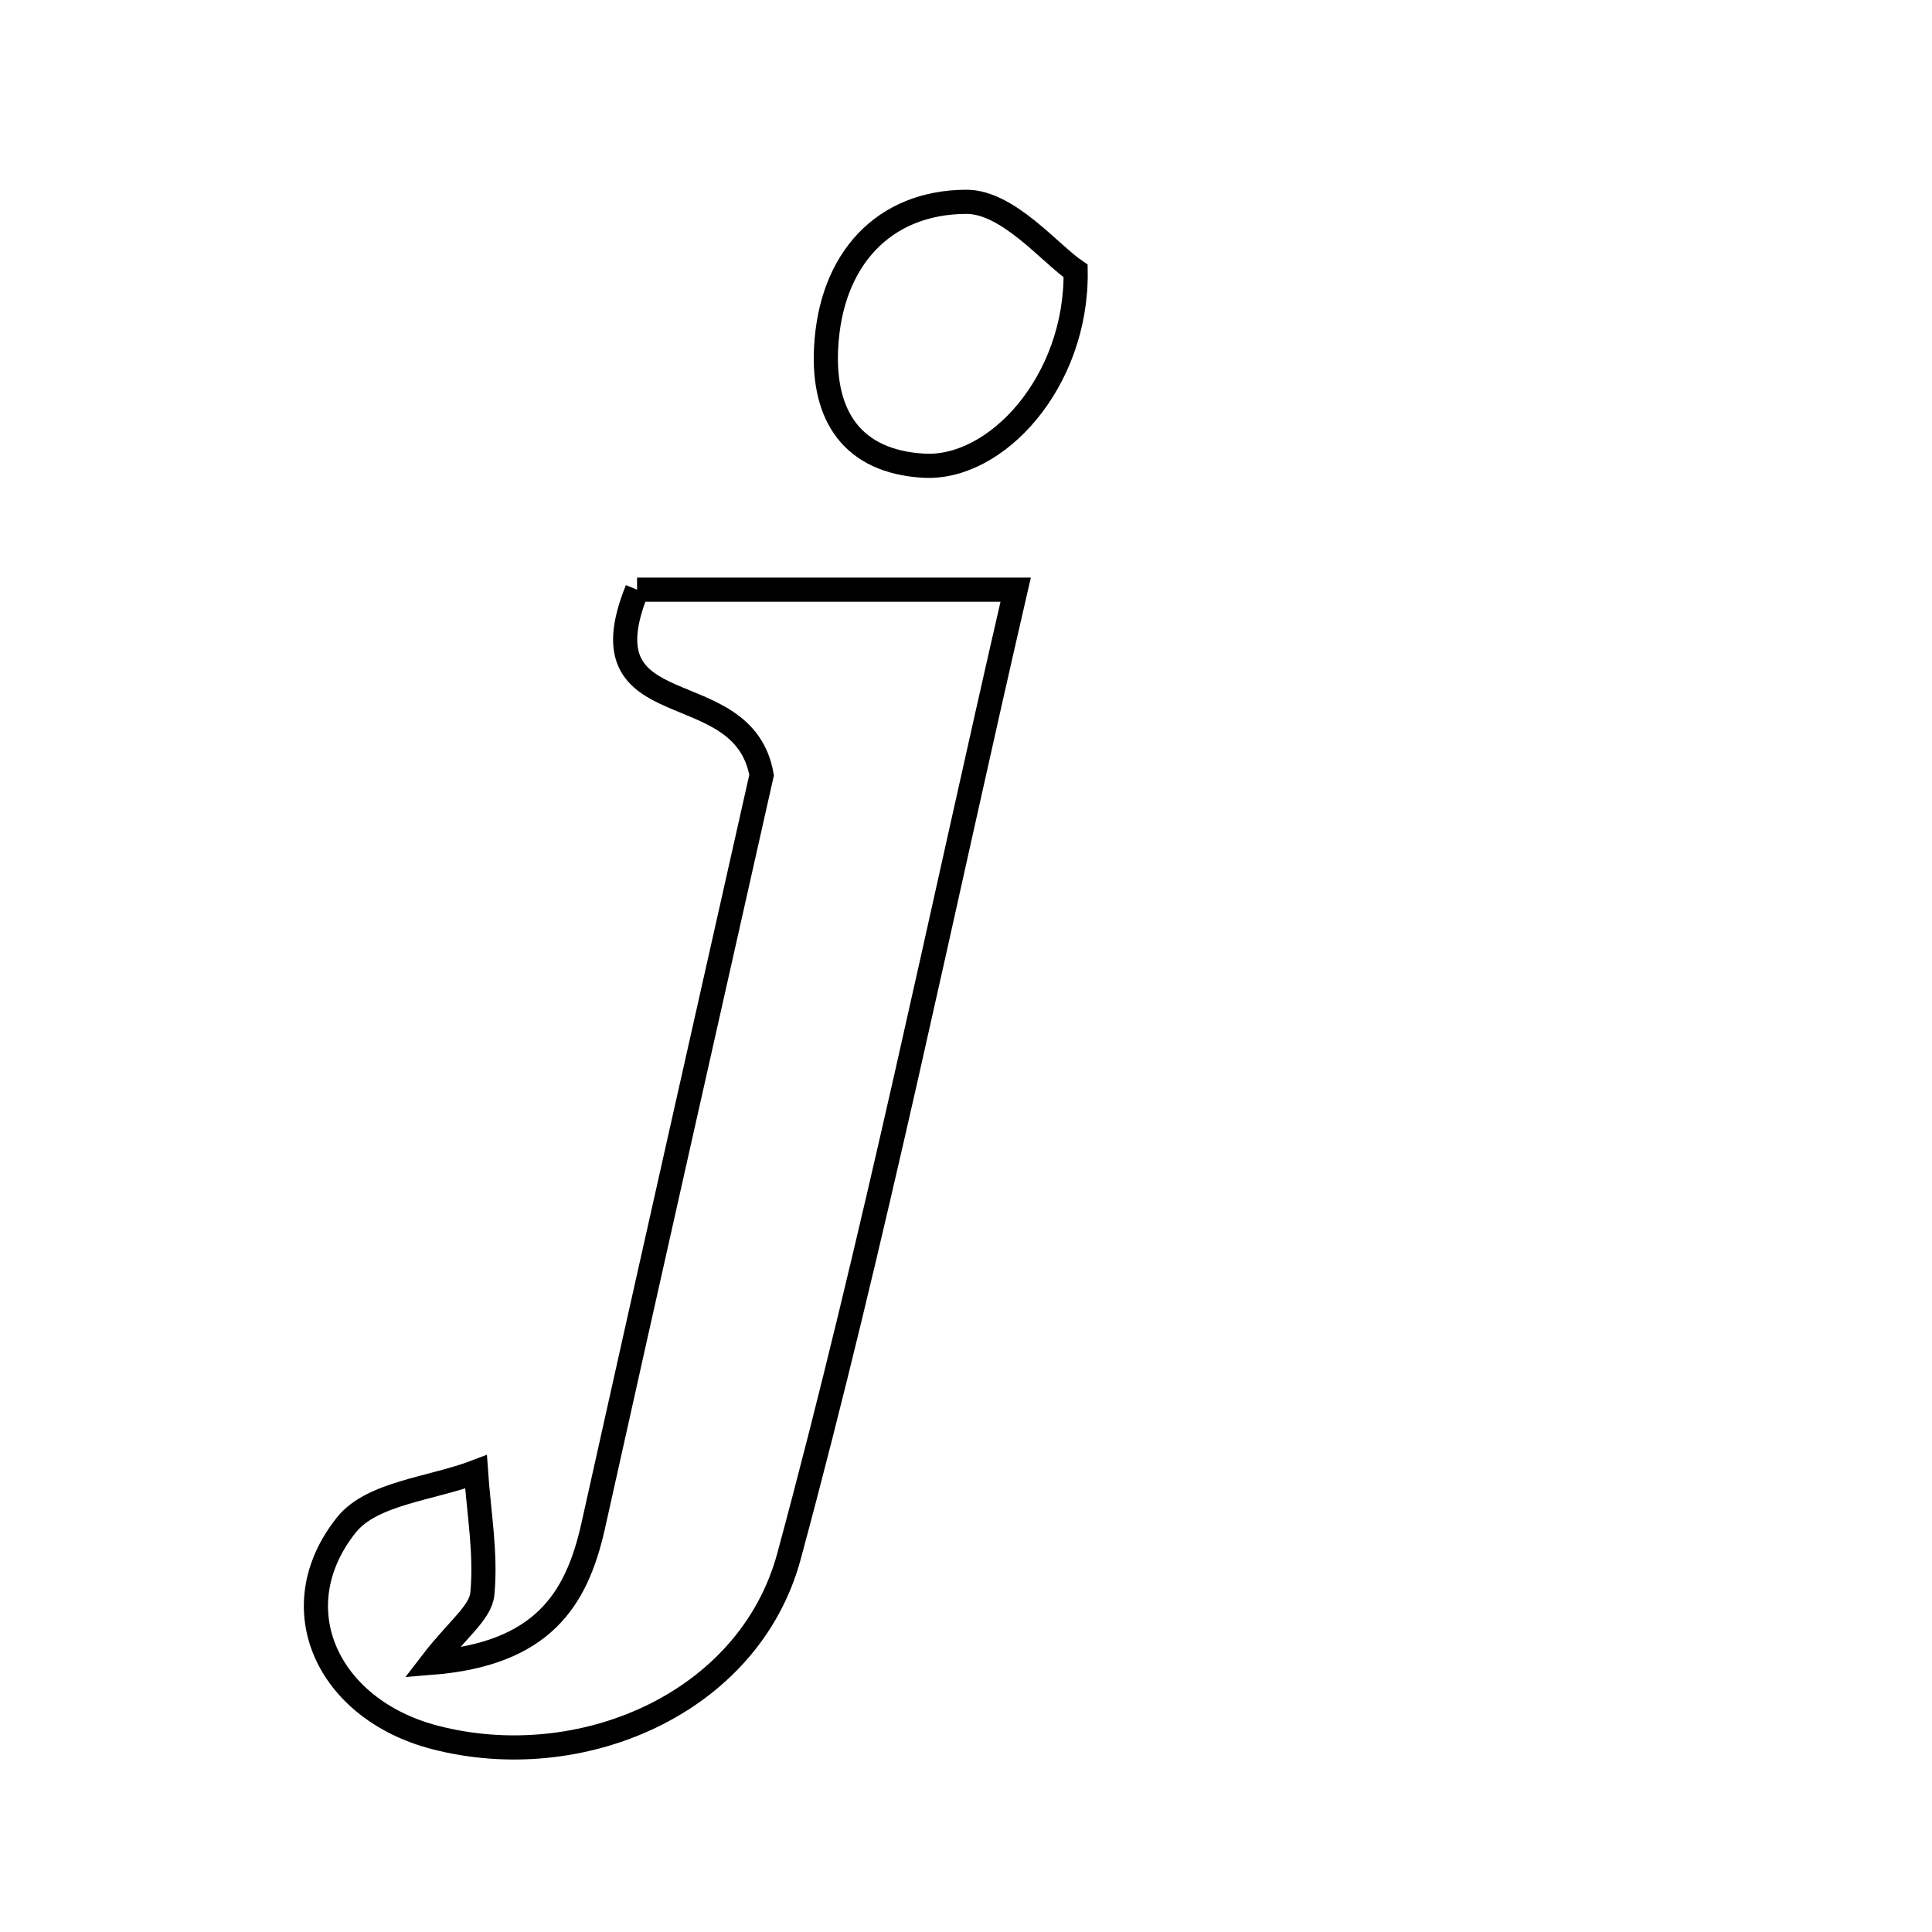 <svg xmlns="http://www.w3.org/2000/svg" viewBox="0.0 0.0 24.0 24.0" height="200px" width="200px"><path fill="none" stroke="black" stroke-width=".3" stroke-opacity="1.0"  filling="0" d="M12.003 2.507 C12.521 2.505 13.041 3.148 13.362 3.366 C13.382 4.741 12.377 5.839 11.472 5.785 C10.588 5.733 10.22 5.167 10.262 4.326 C10.316 3.224 10.974 2.511 12.003 2.507"></path>
<path fill="none" stroke="black" stroke-width=".3" stroke-opacity="1.0"  filling="0" d="M7.914 7.325 C9.333 7.325 10.817 7.325 12.617 7.325 C11.678 11.397 10.865 15.399 9.801 19.333 C9.304 21.169 7.207 22.054 5.4 21.582 C4.065 21.234 3.48 19.971 4.305 18.941 C4.621 18.546 5.365 18.493 5.913 18.284 C5.948 18.79 6.04 19.302 5.992 19.799 C5.97 20.034 5.678 20.243 5.361 20.656 C6.736 20.546 7.164 19.876 7.369 18.954 C8.088 15.721 8.818 12.49 9.461 9.628 C9.23 8.331 7.211 9.062 7.914 7.325"></path></svg>